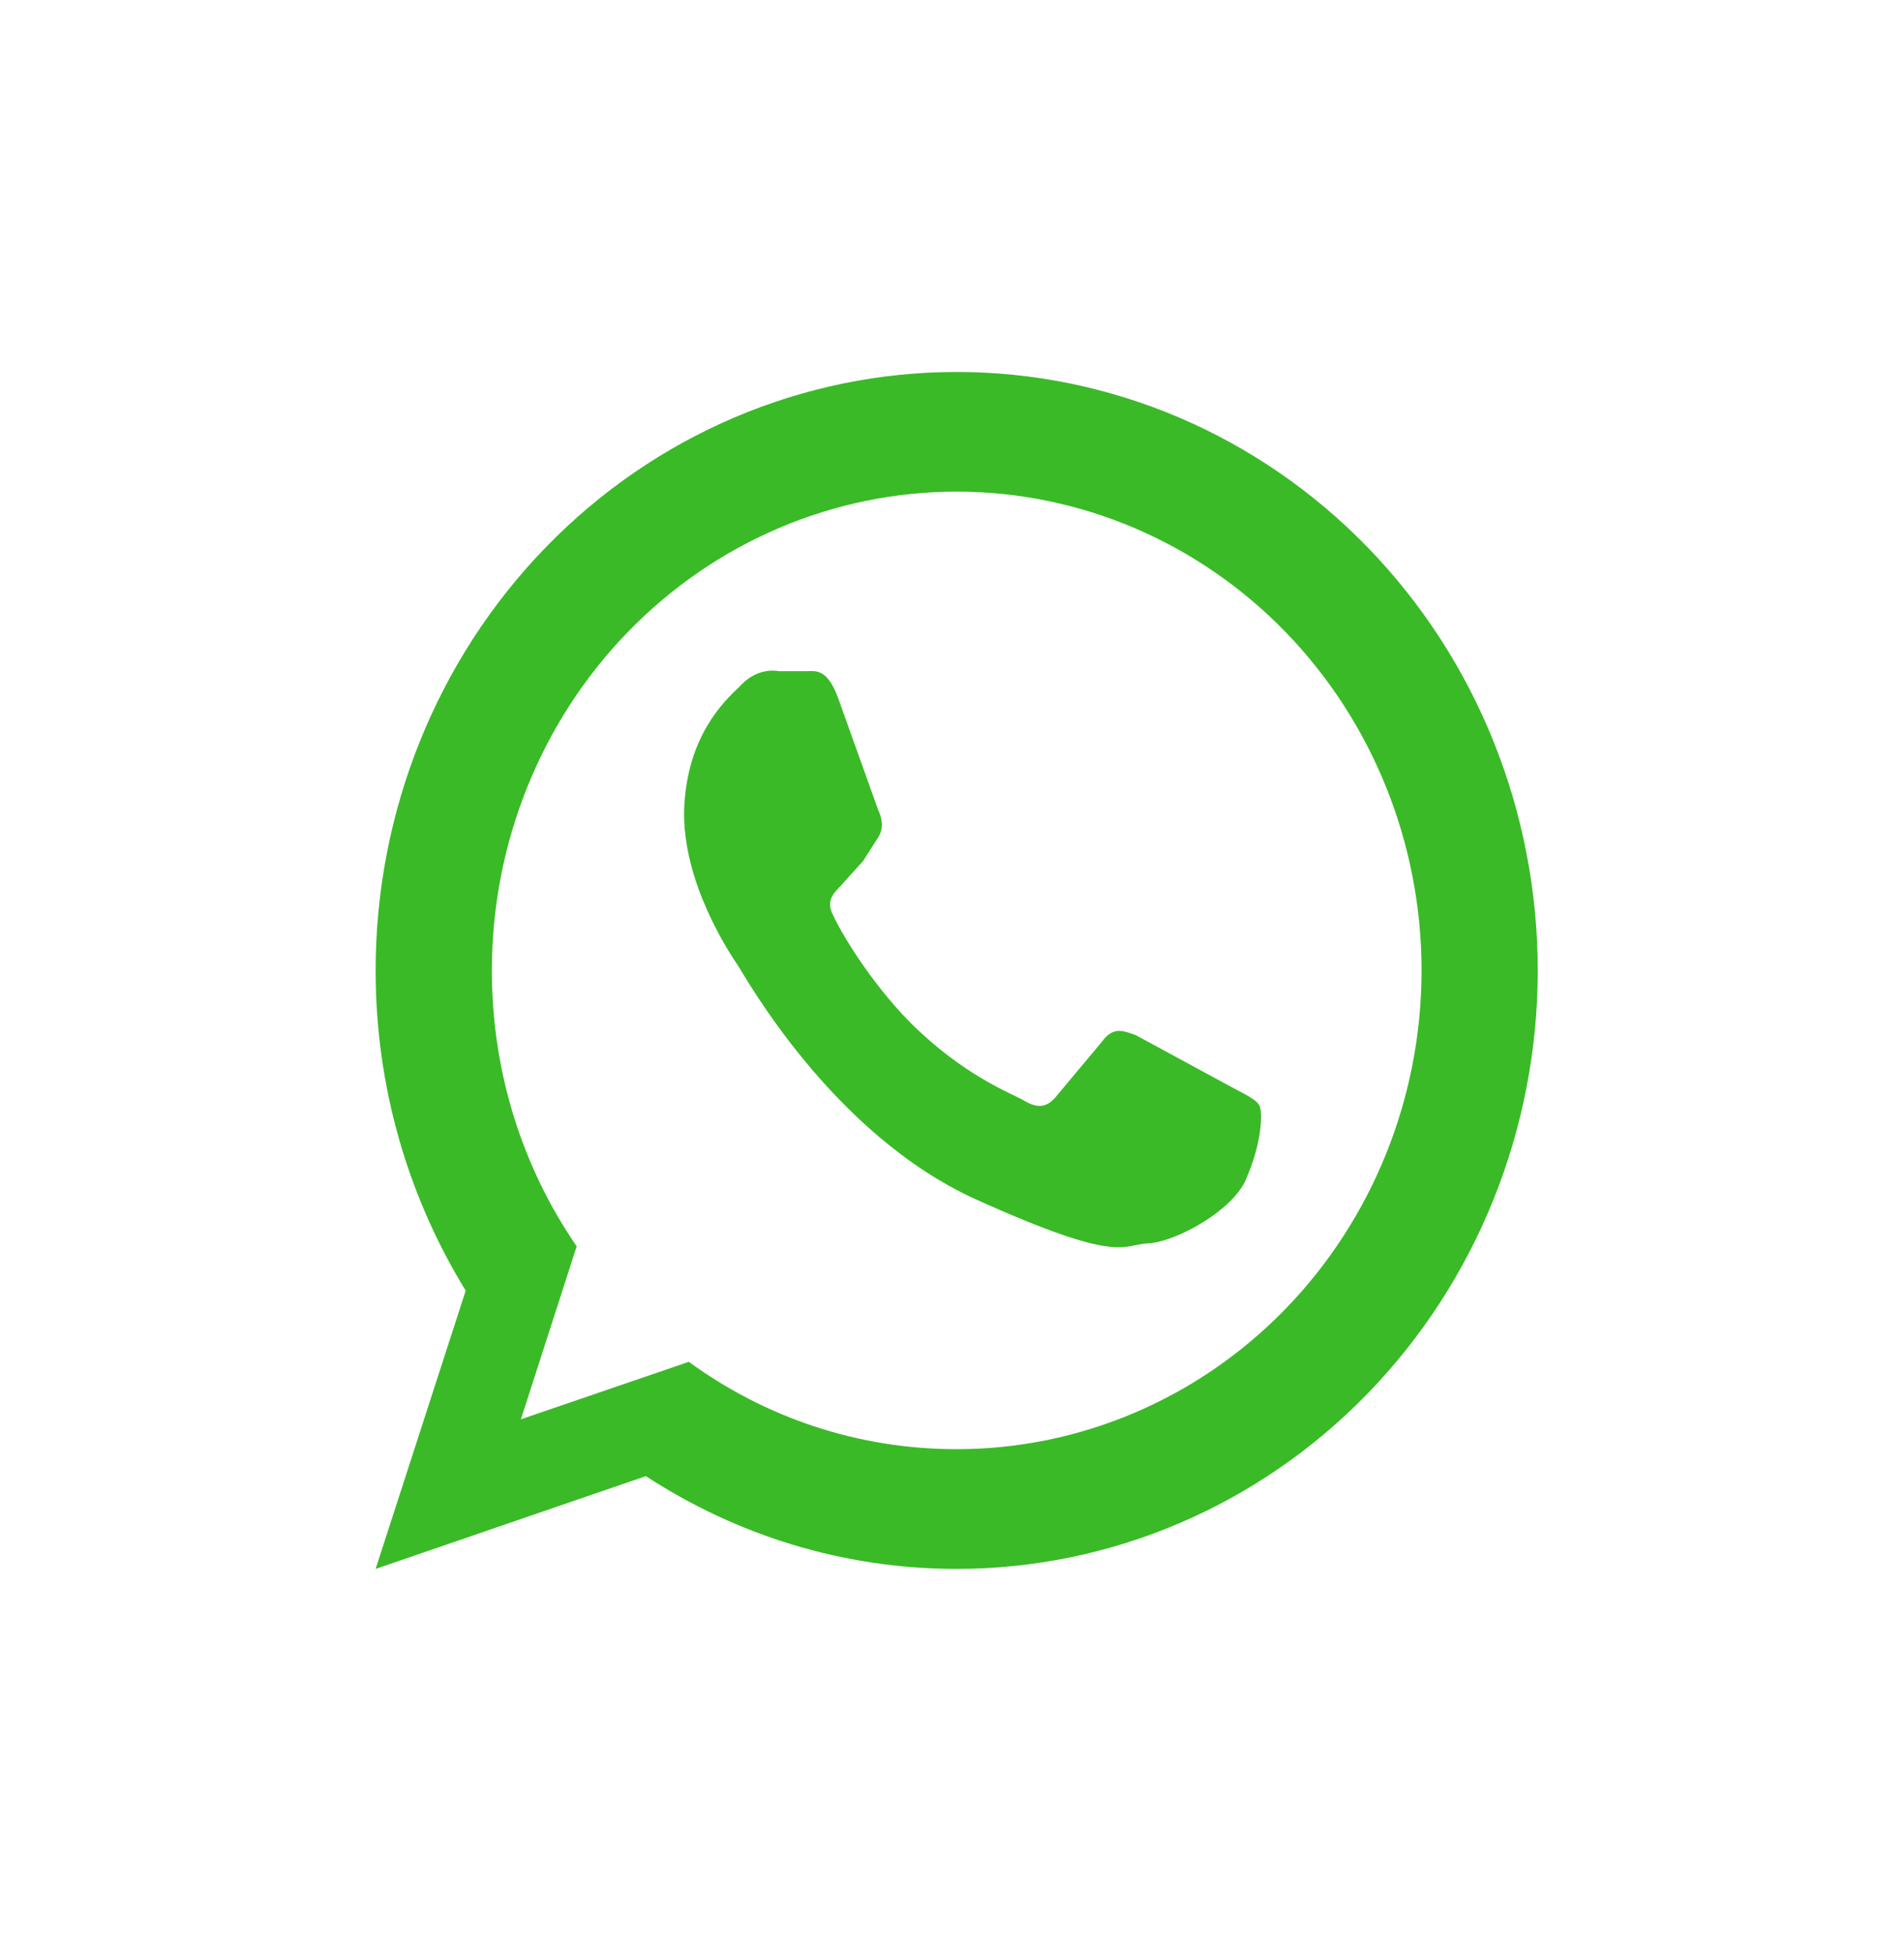 <svg width="39" height="40" viewBox="0 0 39 40" fill="none" xmlns="http://www.w3.org/2000/svg">
<path d="M25.25 22.277C25.547 22.437 25.738 22.523 25.797 22.645C25.868 22.78 25.845 23.393 25.547 24.091C25.309 24.778 24.071 25.44 23.524 25.464C22.976 25.489 22.964 25.905 20.001 24.569C17.037 23.233 15.252 19.973 15.109 19.765C14.966 19.556 13.966 18.073 14.014 16.566C14.074 15.07 14.835 14.359 15.145 14.065C15.43 13.746 15.752 13.71 15.954 13.746H16.514C16.692 13.746 16.942 13.673 17.168 14.298L17.989 16.59C18.061 16.75 18.108 16.933 18.001 17.129L17.68 17.632L17.216 18.147C17.073 18.294 16.906 18.453 17.073 18.76C17.216 19.078 17.811 20.096 18.644 20.941C19.727 22.02 20.679 22.375 20.965 22.535C21.25 22.706 21.429 22.682 21.608 22.486L22.572 21.334C22.798 21.027 22.988 21.101 23.262 21.199L25.25 22.277ZM19.596 7.618C21.159 7.618 22.707 7.935 24.151 8.551C25.595 9.167 26.907 10.07 28.012 11.208C29.117 12.346 29.994 13.697 30.592 15.184C31.19 16.672 31.498 18.265 31.498 19.875C31.498 23.126 30.244 26.243 28.012 28.542C25.78 30.841 22.753 32.132 19.596 32.132C17.251 32.132 15.073 31.433 13.229 30.232L7.694 32.132L9.539 26.433C8.373 24.533 7.694 22.29 7.694 19.875C7.694 16.624 8.948 13.507 11.18 11.208C13.412 8.909 16.439 7.618 19.596 7.618V7.618ZM19.596 10.069C17.071 10.069 14.649 11.102 12.863 12.941C11.078 14.78 10.075 17.274 10.075 19.875C10.075 21.983 10.717 23.932 11.812 25.525L10.67 29.068L14.109 27.891C15.656 29.019 17.549 29.68 19.596 29.68C22.121 29.68 24.543 28.648 26.329 26.809C28.114 24.97 29.118 22.476 29.118 19.875C29.118 17.274 28.114 14.78 26.329 12.941C24.543 11.102 22.121 10.069 19.596 10.069V10.069Z" fill="#3ABA27"/>
</svg>
